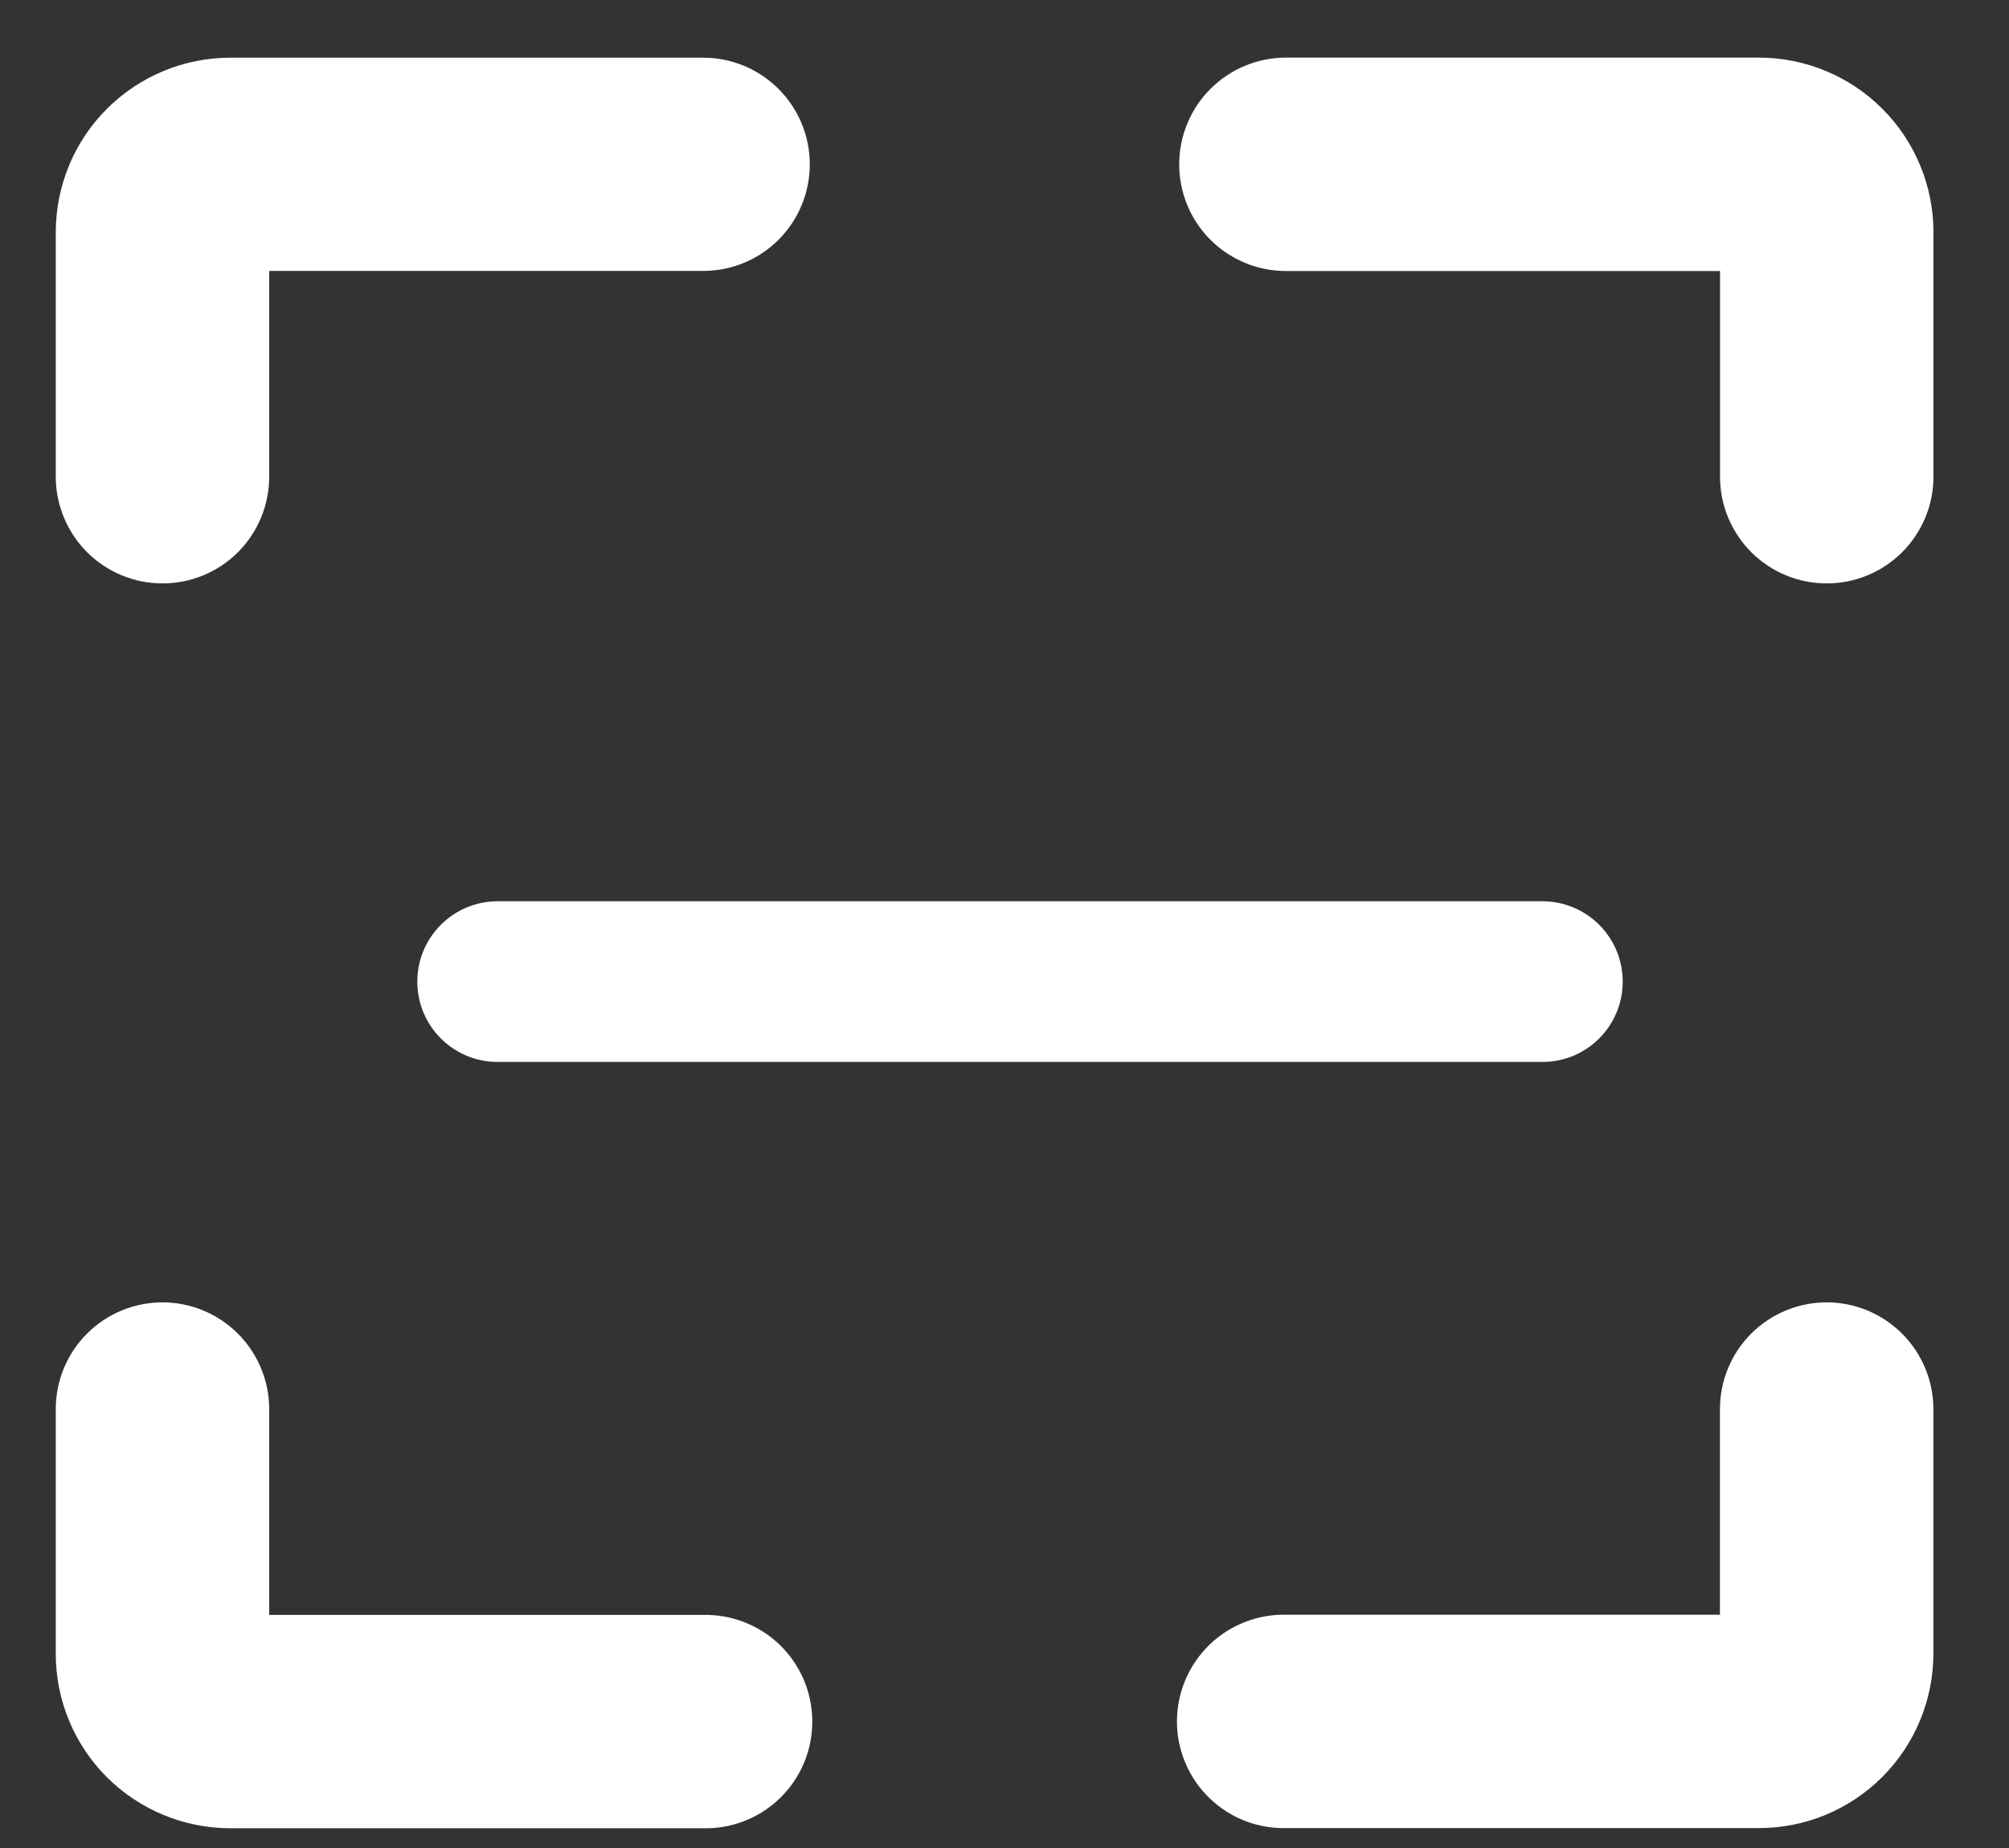 <svg width="25" height="23" viewBox="0 0 25 23" fill="none" xmlns="http://www.w3.org/2000/svg">
<rect x="0" y="0" width="25" height="23" fill="#333333" stroke="none"/>
<path d="M8.75 1.218H2.863C2.421 1.219 1.997 1.395 1.684 1.708C1.371 2.02 1.195 2.445 1.194 2.887V5.933C1.194 6.153 1.282 6.363 1.437 6.519C1.592 6.674 1.803 6.761 2.022 6.761C2.242 6.761 2.453 6.674 2.608 6.519C2.763 6.363 2.85 6.153 2.85 5.933V2.887L2.851 2.882L2.854 2.877L2.858 2.874L2.863 2.872H8.75C8.97 2.872 9.18 2.785 9.335 2.63C9.49 2.475 9.577 2.265 9.577 2.045C9.577 1.826 9.49 1.616 9.335 1.461C9.18 1.305 8.97 1.218 8.75 1.218Z" fill="white" stroke="white"/>
<path d="M16.003 22.252H21.89C22.332 22.252 22.756 22.076 23.069 21.763C23.382 21.45 23.558 21.026 23.559 20.583V17.537C23.559 17.318 23.471 17.107 23.316 16.952C23.161 16.797 22.95 16.709 22.731 16.709C22.511 16.709 22.3 16.797 22.145 16.952C21.99 17.107 21.903 17.318 21.903 17.537V20.583C21.903 20.587 21.901 20.59 21.899 20.593C21.896 20.596 21.893 20.597 21.89 20.597H16.003C15.892 20.593 15.781 20.612 15.677 20.652C15.573 20.692 15.479 20.752 15.399 20.829C15.319 20.907 15.255 20.999 15.212 21.101C15.168 21.204 15.146 21.314 15.146 21.425C15.146 21.536 15.168 21.646 15.212 21.748C15.255 21.851 15.319 21.943 15.399 22.02C15.479 22.098 15.573 22.158 15.677 22.198C15.781 22.238 15.892 22.256 16.003 22.252Z" fill="white" stroke="white"/>
<path fill-rule="evenodd" clip-rule="evenodd" d="M5.193 12.217C5.193 11.665 5.641 11.217 6.193 11.217H19.193C19.746 11.217 20.193 11.665 20.193 12.217C20.193 12.77 19.746 13.217 19.193 13.217H6.193C5.641 13.217 5.193 12.77 5.193 12.217Z" fill="white"/>
<path d="M21.891 1.217H16.002C15.782 1.217 15.572 1.305 15.416 1.46C15.261 1.615 15.174 1.826 15.174 2.045C15.174 2.265 15.261 2.476 15.416 2.631C15.572 2.786 15.782 2.873 16.002 2.873H21.891C21.894 2.873 21.897 2.875 21.9 2.877C21.902 2.88 21.904 2.883 21.904 2.886V5.933C21.904 6.042 21.925 6.15 21.967 6.25C22.009 6.35 22.069 6.442 22.146 6.519C22.223 6.595 22.314 6.657 22.415 6.698C22.515 6.74 22.623 6.761 22.732 6.761C22.84 6.761 22.948 6.74 23.049 6.698C23.149 6.657 23.24 6.595 23.317 6.519C23.394 6.442 23.455 6.35 23.497 6.25C23.538 6.15 23.56 6.042 23.56 5.933V2.886C23.559 2.444 23.383 2.02 23.07 1.707C22.757 1.394 22.333 1.218 21.891 1.217Z" fill="white" stroke="white"/>
<path d="M2.863 22.254H8.752C8.863 22.258 8.973 22.24 9.077 22.2C9.181 22.16 9.276 22.1 9.356 22.022C9.436 21.945 9.499 21.853 9.543 21.75C9.586 21.648 9.608 21.538 9.608 21.427C9.608 21.316 9.586 21.206 9.543 21.103C9.499 21.001 9.436 20.909 9.356 20.831C9.276 20.754 9.181 20.694 9.077 20.654C8.973 20.614 8.863 20.596 8.752 20.599H2.863C2.859 20.599 2.856 20.597 2.854 20.595C2.851 20.592 2.85 20.589 2.85 20.585L2.85 17.537C2.85 17.318 2.762 17.107 2.607 16.952C2.452 16.797 2.241 16.709 2.022 16.709C1.802 16.709 1.591 16.797 1.436 16.952C1.281 17.107 1.194 17.318 1.194 17.537V20.585C1.194 21.028 1.371 21.452 1.683 21.765C1.996 22.077 2.42 22.253 2.863 22.254Z" fill="white" stroke="white"/>
</svg>
